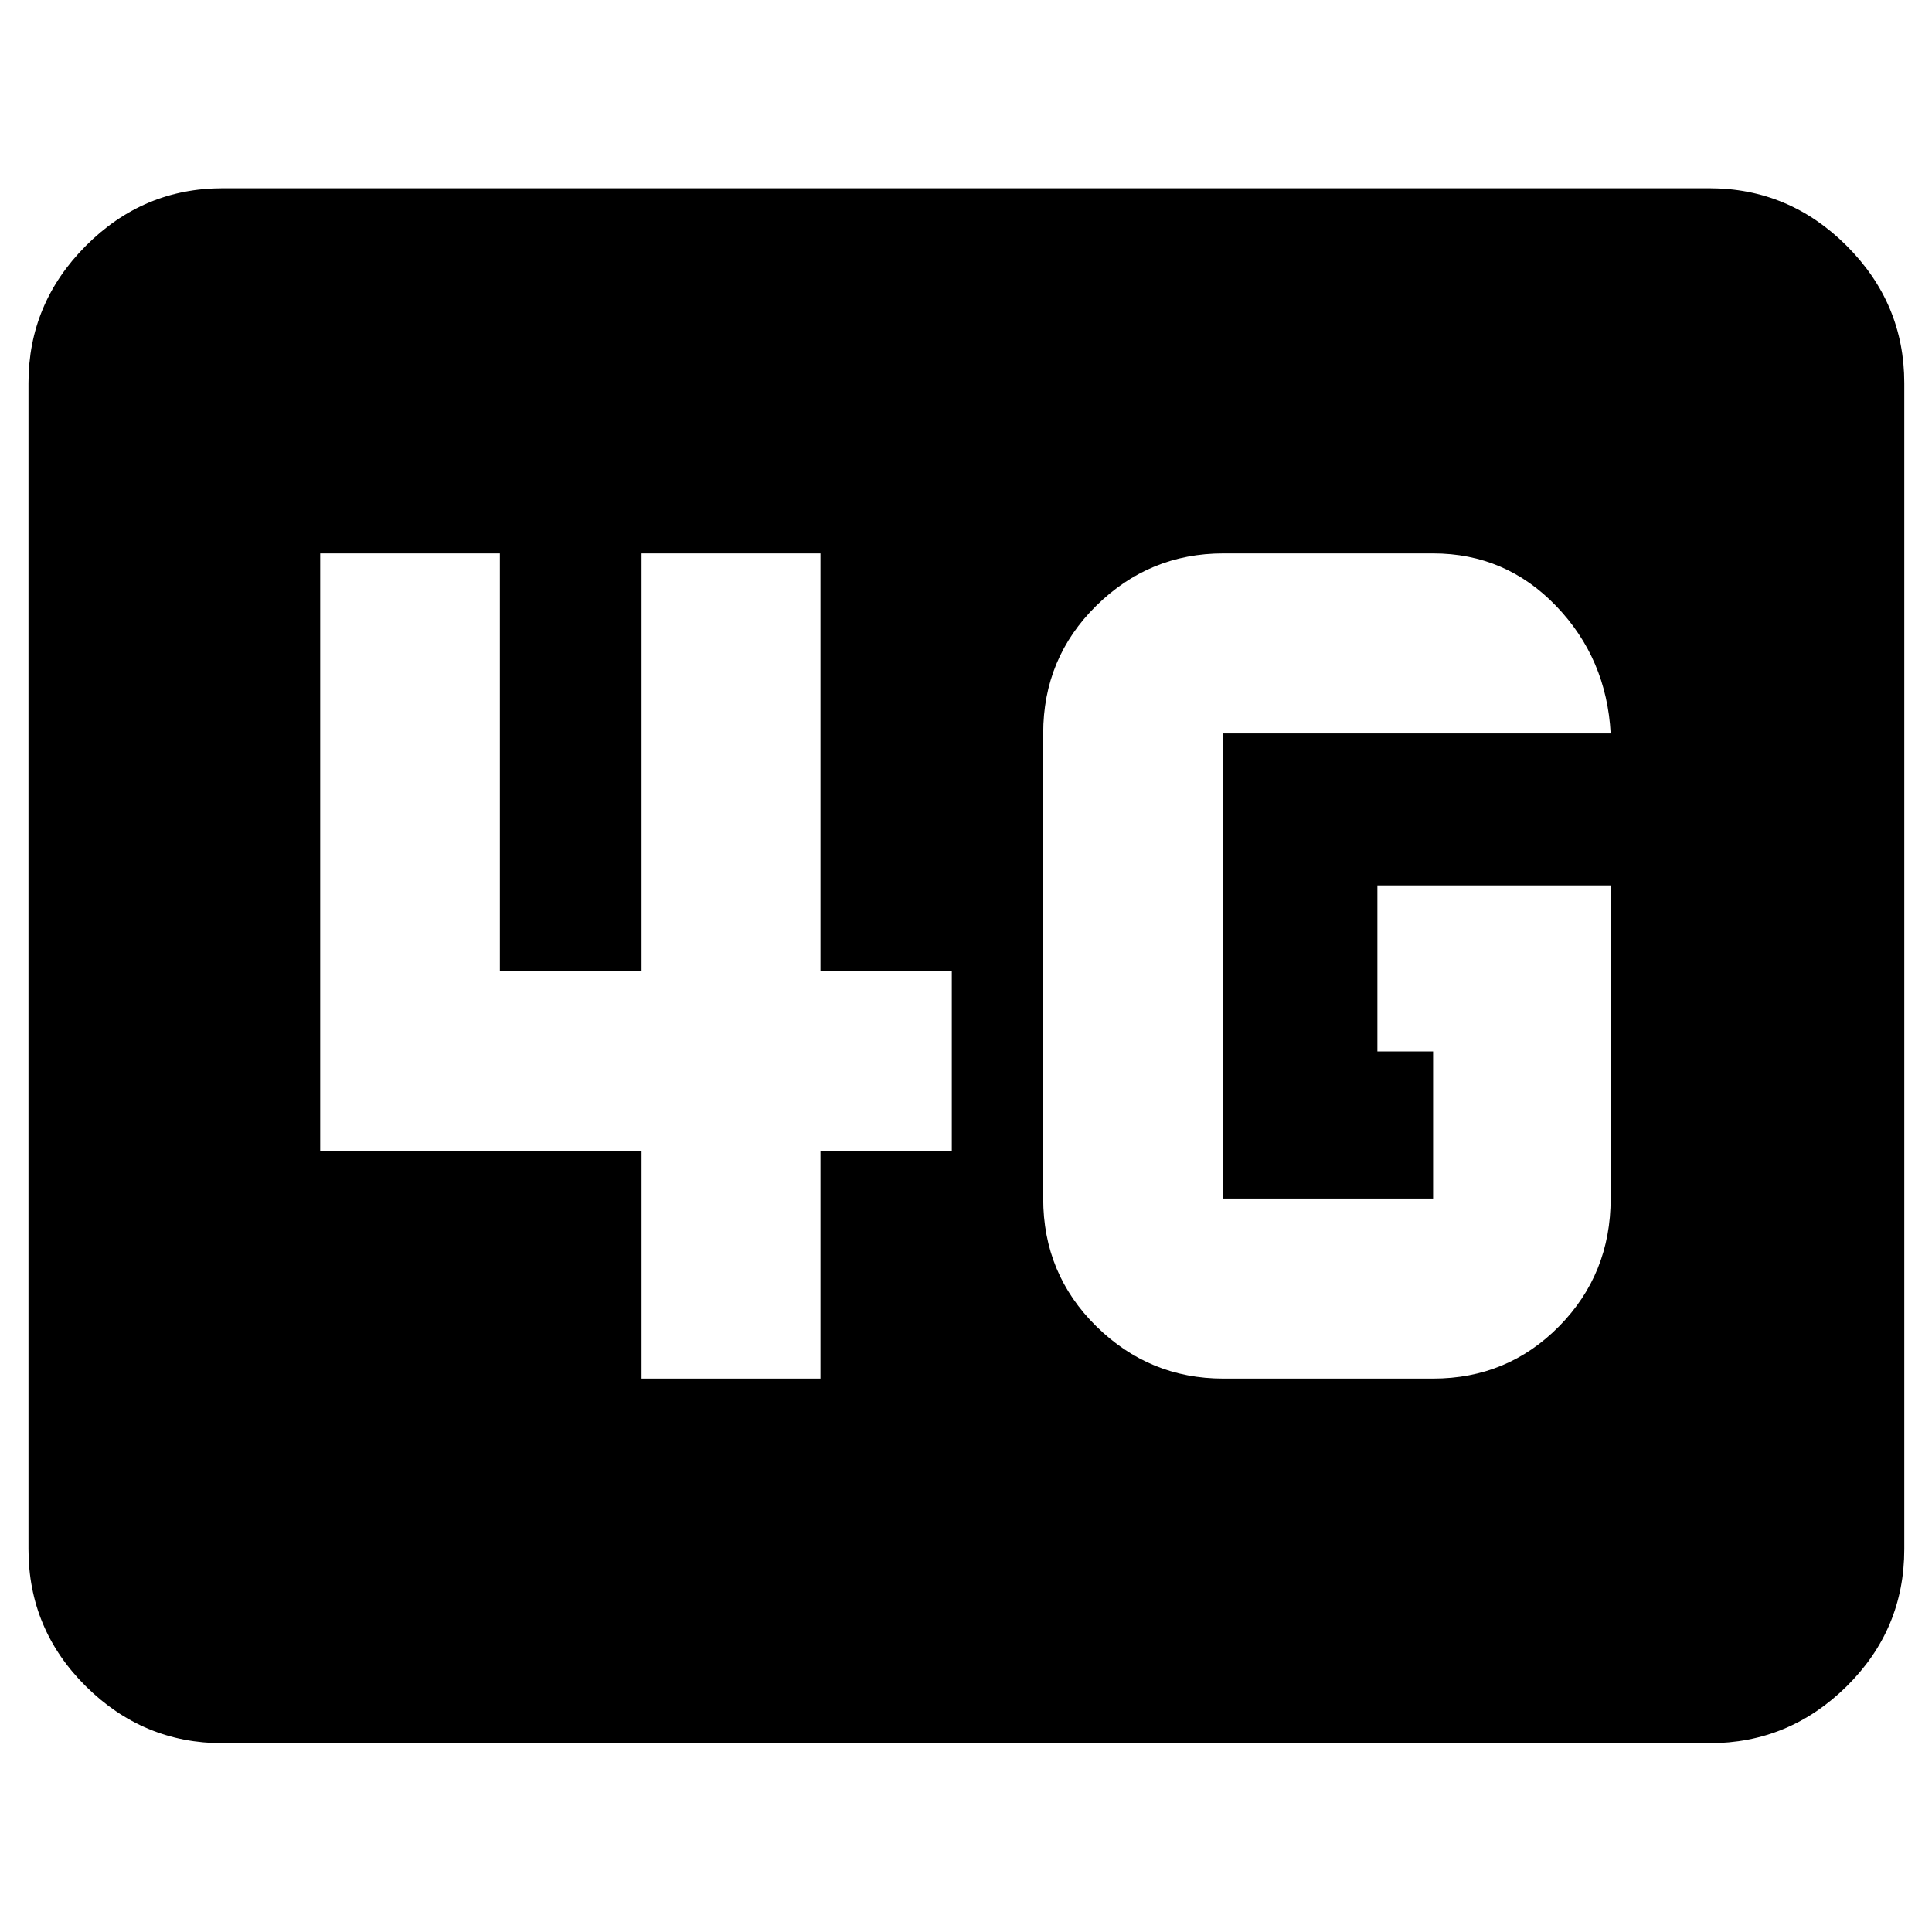 <svg xmlns="http://www.w3.org/2000/svg" height="40" viewBox="0 -960 960 960" width="40"><path d="M110.58-93.81q-39.43 0-67.93-28.29-28.5-28.29-28.5-68.15v-579.4q0-39.59 28.5-68.2t67.93-28.61h738.84q39.59 0 68.2 28.61t28.61 68.2v579.4q0 39.86-28.61 68.15-28.61 28.29-68.2 28.29H110.58Zm689.75-426.23H684.42v82.49h27.68v73.1H607.83v-231.1h192.5q-2-37.25-27.12-63.36-25.13-26.1-61.11-26.1H607.83q-36.7 0-63.09 25.98-26.38 25.99-26.38 63.48v231.1q0 37.49 26.38 63.48 26.39 25.98 63.09 25.98H712.1q36.99 0 62.61-25.98 25.62-25.99 25.62-63.48v-155.59ZM318.78-274.99h88.9v-112.92h65.26v-89.47h-65.26v-207.63h-88.9v207.63h-70.4v-207.63H159.1v297.1h159.68v112.92Z"/></svg>